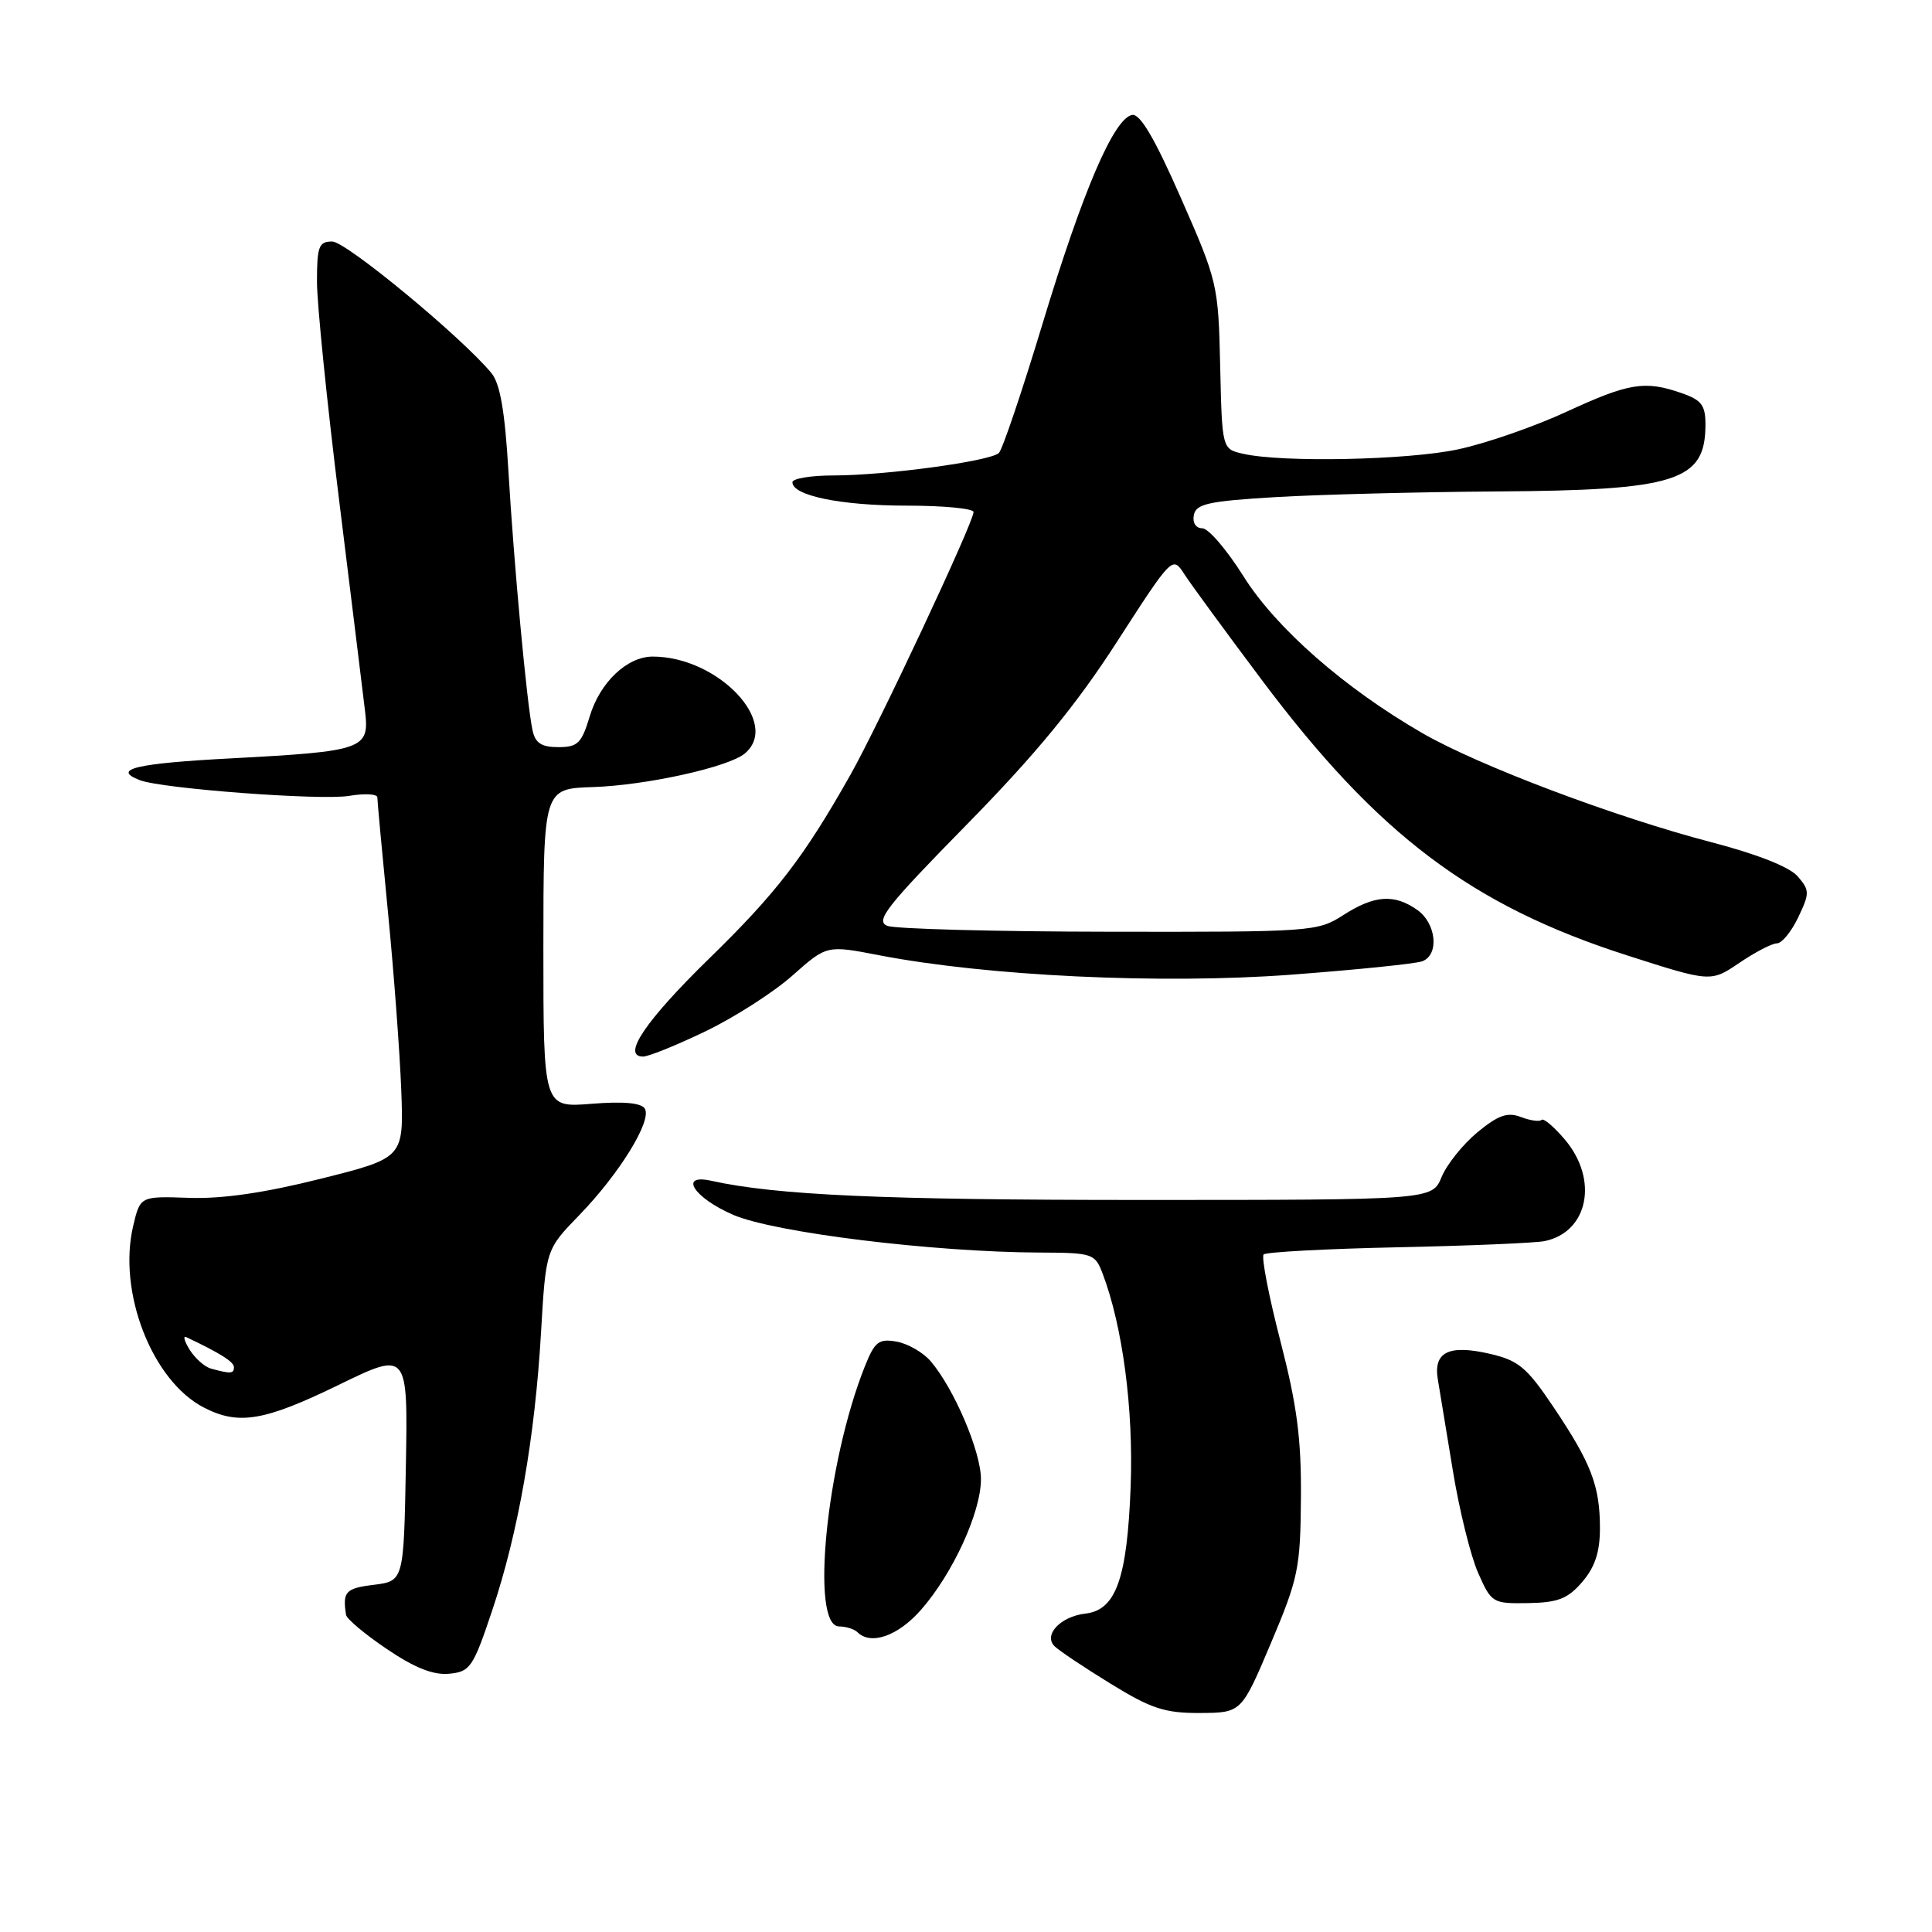 <?xml version="1.0" encoding="UTF-8" standalone="no"?>
<!DOCTYPE svg PUBLIC "-//W3C//DTD SVG 1.1//EN" "http://www.w3.org/Graphics/SVG/1.1/DTD/svg11.dtd" >
<svg xmlns="http://www.w3.org/2000/svg" xmlns:xlink="http://www.w3.org/1999/xlink" version="1.1" viewBox="0 0 256 256">
 <g >
 <path fill="currentColor"
d=" M 168.40 217.73 C 172.03 209.15 172.31 207.80 172.38 198.50 C 172.44 190.62 171.86 186.21 169.65 177.66 C 168.11 171.70 167.12 166.55 167.44 166.22 C 167.77 165.90 175.79 165.47 185.27 165.27 C 194.75 165.07 203.48 164.70 204.68 164.45 C 210.45 163.25 211.84 156.33 207.38 151.03 C 205.93 149.32 204.54 148.13 204.27 148.39 C 204.01 148.66 202.78 148.49 201.53 148.01 C 199.75 147.33 198.53 147.76 195.77 150.03 C 193.85 151.62 191.71 154.29 191.02 155.96 C 189.76 159.00 189.76 159.00 150.95 159.00 C 117.04 159.00 102.89 158.37 94.25 156.46 C 89.86 155.49 91.95 158.73 97.17 160.98 C 102.64 163.33 123.62 165.91 137.77 165.97 C 144.78 166.00 145.09 166.10 146.10 168.75 C 148.75 175.73 150.20 186.65 149.82 196.91 C 149.36 209.17 147.88 213.34 143.82 213.81 C 140.53 214.19 138.23 216.63 139.73 218.13 C 140.30 218.70 143.63 220.93 147.13 223.08 C 152.54 226.41 154.33 227.00 159.00 226.98 C 164.50 226.95 164.50 226.95 168.40 217.73 Z  M 65.22 213.39 C 68.67 203.10 70.88 190.50 71.69 176.54 C 72.33 165.58 72.33 165.58 76.73 161.04 C 82.07 155.54 86.42 148.48 85.44 146.90 C 84.96 146.13 82.60 145.92 78.36 146.26 C 72.00 146.77 72.00 146.77 72.00 125.63 C 72.01 104.50 72.01 104.50 78.58 104.29 C 85.60 104.06 96.50 101.66 98.68 99.85 C 103.52 95.83 95.15 87.00 86.49 87.00 C 83.09 87.00 79.49 90.42 78.14 94.93 C 77.07 98.49 76.55 99.00 73.98 99.00 C 71.74 99.00 70.92 98.46 70.56 96.75 C 69.81 93.28 68.09 74.73 67.37 62.44 C 66.90 54.49 66.27 50.83 65.11 49.43 C 61.17 44.66 45.85 32.00 44.02 32.00 C 42.25 32.00 42.00 32.65 42.00 37.31 C 42.00 40.23 43.33 53.39 44.97 66.56 C 46.60 79.73 48.13 92.21 48.38 94.31 C 48.96 99.27 48.17 99.55 30.75 100.48 C 17.96 101.15 14.74 101.92 18.54 103.38 C 21.49 104.51 42.52 106.08 46.25 105.46 C 48.31 105.11 50.00 105.20 50.00 105.66 C 50.00 106.12 50.64 113.03 51.42 121.00 C 52.20 128.97 52.98 139.53 53.17 144.46 C 53.50 153.43 53.50 153.43 42.50 156.19 C 35.06 158.06 29.41 158.88 25.04 158.72 C 18.58 158.50 18.58 158.50 17.65 162.43 C 15.57 171.19 20.15 182.96 27.00 186.50 C 31.60 188.88 35.01 188.31 44.85 183.52 C 54.05 179.04 54.05 179.04 53.78 194.27 C 53.50 209.50 53.50 209.50 49.50 210.00 C 45.78 210.46 45.38 210.91 45.85 213.97 C 45.93 214.51 48.36 216.55 51.25 218.50 C 54.93 220.99 57.40 221.98 59.50 221.78 C 62.30 221.52 62.68 220.97 65.22 213.39 Z  M 122.03 213.32 C 126.26 208.50 129.98 200.39 129.98 196.00 C 129.98 192.34 126.43 184.02 123.32 180.37 C 122.32 179.20 120.28 178.03 118.80 177.77 C 116.44 177.36 115.91 177.77 114.61 181.02 C 109.49 193.80 107.34 215.48 111.18 215.51 C 112.10 215.52 113.19 215.86 113.60 216.26 C 115.38 218.05 118.98 216.79 122.03 213.32 Z  M 209.66 209.61 C 211.34 207.65 212.00 205.66 212.00 202.51 C 212.00 196.89 210.85 193.89 205.85 186.45 C 202.32 181.19 201.22 180.27 197.43 179.39 C 191.98 178.13 189.91 179.14 190.52 182.78 C 190.77 184.28 191.67 189.74 192.52 194.92 C 193.37 200.11 194.87 206.18 195.86 208.42 C 197.62 212.40 197.78 212.50 202.49 212.42 C 206.44 212.35 207.74 211.85 209.66 209.61 Z  M 93.53 136.63 C 97.36 134.78 102.54 131.46 105.02 129.25 C 109.55 125.23 109.55 125.23 116.52 126.58 C 130.86 129.34 153.87 130.43 170.97 129.16 C 179.75 128.50 187.63 127.70 188.47 127.37 C 190.74 126.50 190.32 122.34 187.78 120.56 C 184.73 118.42 182.12 118.61 178.00 121.25 C 174.59 123.45 173.83 123.50 147.00 123.46 C 131.88 123.44 118.64 123.09 117.58 122.68 C 115.94 122.04 117.43 120.13 128.14 109.22 C 137.27 99.91 142.59 93.44 147.98 85.08 C 155.35 73.66 155.36 73.65 156.93 76.08 C 157.79 77.41 162.39 83.69 167.15 90.04 C 182.57 110.62 194.98 119.98 215.59 126.59 C 226.69 130.15 226.69 130.15 230.48 127.58 C 232.57 126.16 234.81 125.00 235.45 125.00 C 236.10 125.00 237.37 123.45 238.27 121.56 C 239.80 118.35 239.80 117.98 238.21 116.13 C 237.14 114.88 232.86 113.19 226.81 111.61 C 214.00 108.27 195.96 101.46 188.50 97.16 C 178.19 91.22 169.07 83.23 164.76 76.35 C 162.57 72.86 160.12 70.00 159.31 70.00 C 158.46 70.00 157.99 69.27 158.19 68.25 C 158.47 66.77 160.11 66.40 169.01 65.87 C 174.78 65.53 187.95 65.19 198.28 65.12 C 222.11 64.97 225.95 63.75 225.98 56.35 C 226.00 53.71 225.49 53.02 222.85 52.10 C 217.96 50.39 215.86 50.73 207.55 54.57 C 203.30 56.53 196.83 58.78 193.16 59.55 C 186.47 60.97 169.91 61.31 164.72 60.13 C 161.93 59.50 161.93 59.50 161.68 48.50 C 161.44 37.73 161.33 37.26 156.47 26.22 C 153.00 18.32 151.06 15.03 150.01 15.23 C 147.59 15.69 143.47 25.30 138.16 42.84 C 135.44 51.83 132.83 59.56 132.36 60.02 C 131.23 61.11 117.34 63.00 110.43 63.00 C 107.44 63.00 105.00 63.41 105.00 63.90 C 105.00 65.68 111.45 67.00 120.15 67.00 C 125.02 67.00 129.00 67.38 129.00 67.85 C 129.00 69.22 116.42 96.07 112.64 102.75 C 106.50 113.61 102.88 118.32 93.98 127.00 C 85.52 135.26 82.32 140.00 85.21 140.00 C 85.95 140.00 89.69 138.48 93.53 136.63 Z  M 27.97 181.35 C 27.13 181.13 25.86 180.00 25.14 178.86 C 24.43 177.72 24.22 176.96 24.67 177.17 C 29.17 179.30 31.00 180.45 31.00 181.16 C 31.00 182.03 30.56 182.06 27.97 181.35 Z "/>
</g>
</svg>
